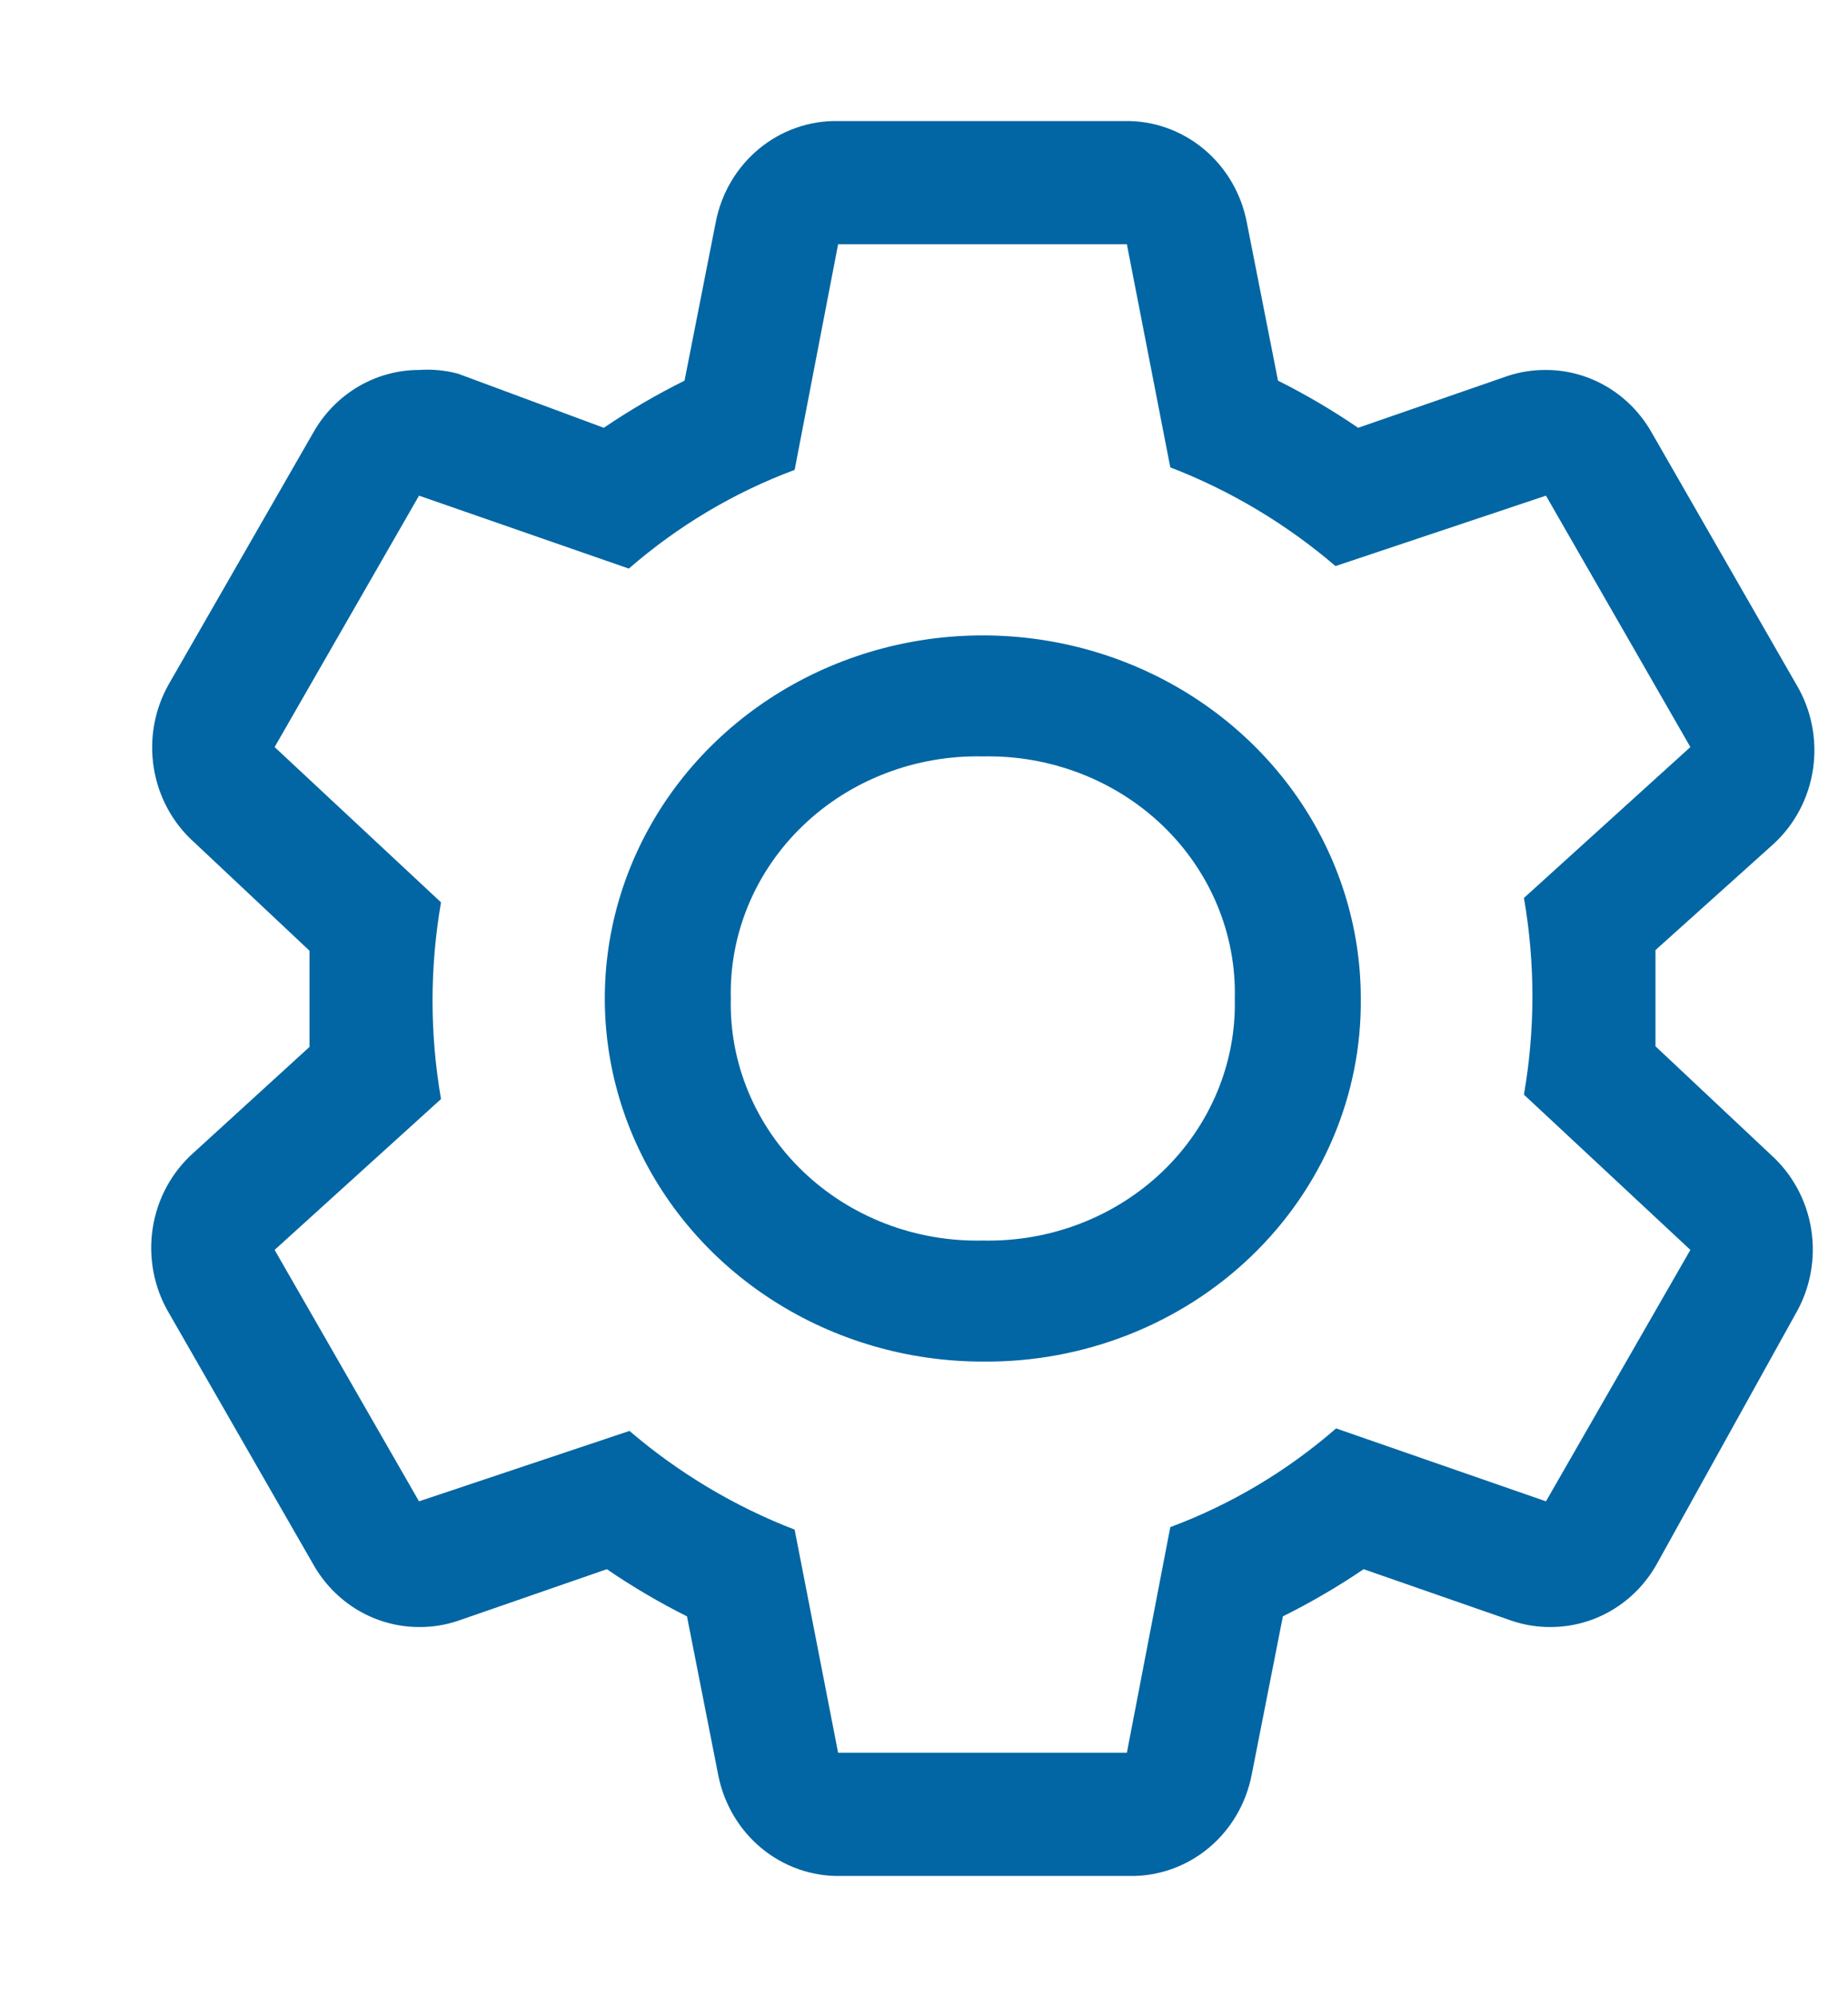 <svg width="50" height="54" viewBox="0 0 50 54" fill="none" xmlns="http://www.w3.org/2000/svg">
<g clip-path="url(#clip0)">
<path d="M44.791 28.292V27V25.691L47.969 22.836C48.555 22.306 48.94 21.58 49.055 20.787C49.17 19.994 49.008 19.184 48.598 18.502L44.692 11.703C44.401 11.187 43.984 10.758 43.481 10.46C42.979 10.162 42.409 10.004 41.828 10.004C41.468 10.001 41.11 10.058 40.769 10.174L36.746 11.568C36.052 11.094 35.327 10.668 34.578 10.293L33.733 6.01C33.582 5.227 33.167 4.524 32.562 4.024C31.957 3.524 31.2 3.258 30.423 3.273H22.676C21.899 3.258 21.142 3.524 20.536 4.024C19.931 4.524 19.516 5.227 19.365 6.01L18.521 10.293C17.766 10.668 17.036 11.094 16.336 11.568L12.396 10.106C12.051 10.013 11.693 9.979 11.337 10.004C10.756 10.004 10.186 10.162 9.683 10.46C9.181 10.758 8.763 11.187 8.473 11.703L4.566 18.502C4.18 19.183 4.036 19.982 4.16 20.76C4.284 21.538 4.667 22.248 5.245 22.768L8.374 25.708V28.309L5.245 31.164C4.651 31.688 4.257 32.41 4.133 33.203C4.009 33.997 4.162 34.81 4.566 35.498L8.473 42.297C8.763 42.813 9.181 43.242 9.683 43.54C10.186 43.838 10.756 43.995 11.337 43.996C11.696 43.999 12.054 43.942 12.396 43.826L16.419 42.432C17.113 42.906 17.837 43.332 18.587 43.707L19.431 47.99C19.583 48.773 19.997 49.476 20.602 49.976C21.208 50.476 21.965 50.742 22.742 50.727H30.555C31.332 50.742 32.089 50.476 32.695 49.976C33.3 49.476 33.714 48.773 33.866 47.99L34.71 43.707C35.465 43.332 36.195 42.906 36.895 42.432L40.901 43.826C41.243 43.942 41.601 43.999 41.96 43.996C42.541 43.995 43.111 43.838 43.614 43.54C44.117 43.242 44.534 42.813 44.824 42.297L48.598 35.498C48.985 34.816 49.128 34.018 49.005 33.24C48.881 32.462 48.497 31.752 47.92 31.232L44.791 28.292ZM41.828 40.597L36.15 38.625C34.821 39.781 33.302 40.685 31.664 41.294L30.489 47.395H22.676L21.5 41.362C19.876 40.736 18.365 39.834 17.031 38.693L11.337 40.597L7.43 33.798L11.932 29.719C11.627 27.96 11.627 26.159 11.932 24.4L7.43 20.201L11.337 13.403L17.014 15.375C18.344 14.219 19.863 13.315 21.5 12.706L22.676 6.605H30.489L31.664 12.638C33.289 13.264 34.8 14.166 36.134 15.307L41.828 13.403L45.735 20.201L41.232 24.281C41.538 26.04 41.538 27.841 41.232 29.6L45.735 33.798L41.828 40.597Z" fill="#0166A3"/>
<path d="M26.591 36.818C24.568 36.818 22.591 36.242 20.909 35.163C19.227 34.084 17.916 32.551 17.142 30.757C16.368 28.963 16.166 26.989 16.56 25.084C16.955 23.18 17.929 21.43 19.359 20.057C20.789 18.684 22.612 17.749 24.596 17.37C26.579 16.992 28.636 17.186 30.504 17.929C32.373 18.672 33.97 19.931 35.094 21.545C36.218 23.16 36.818 25.058 36.818 27C36.831 28.293 36.576 29.575 36.067 30.772C35.558 31.97 34.805 33.057 33.853 33.971C32.9 34.886 31.767 35.608 30.52 36.097C29.273 36.586 27.938 36.831 26.591 36.818ZM26.591 20.454C25.69 20.434 24.794 20.59 23.957 20.912C23.12 21.233 22.36 21.715 21.723 22.327C21.085 22.939 20.584 23.668 20.249 24.471C19.914 25.275 19.752 26.135 19.773 27C19.752 27.865 19.914 28.725 20.249 29.528C20.584 30.331 21.085 31.061 21.723 31.673C22.36 32.285 23.12 32.766 23.957 33.088C24.794 33.41 25.69 33.565 26.591 33.545C27.492 33.565 28.388 33.41 29.224 33.088C30.061 32.766 30.821 32.285 31.459 31.673C32.096 31.061 32.597 30.331 32.932 29.528C33.268 28.725 33.43 27.865 33.409 27C33.43 26.135 33.268 25.275 32.932 24.471C32.597 23.668 32.096 22.939 31.459 22.327C30.821 21.715 30.061 21.233 29.224 20.912C28.388 20.59 27.492 20.434 26.591 20.454Z" fill="#0166A3"/>
</g>
<defs>
<clipPath id="clip0">
<rect width="49.091" height="54" fill="white"/>
</clipPath>
</defs>
</svg>
